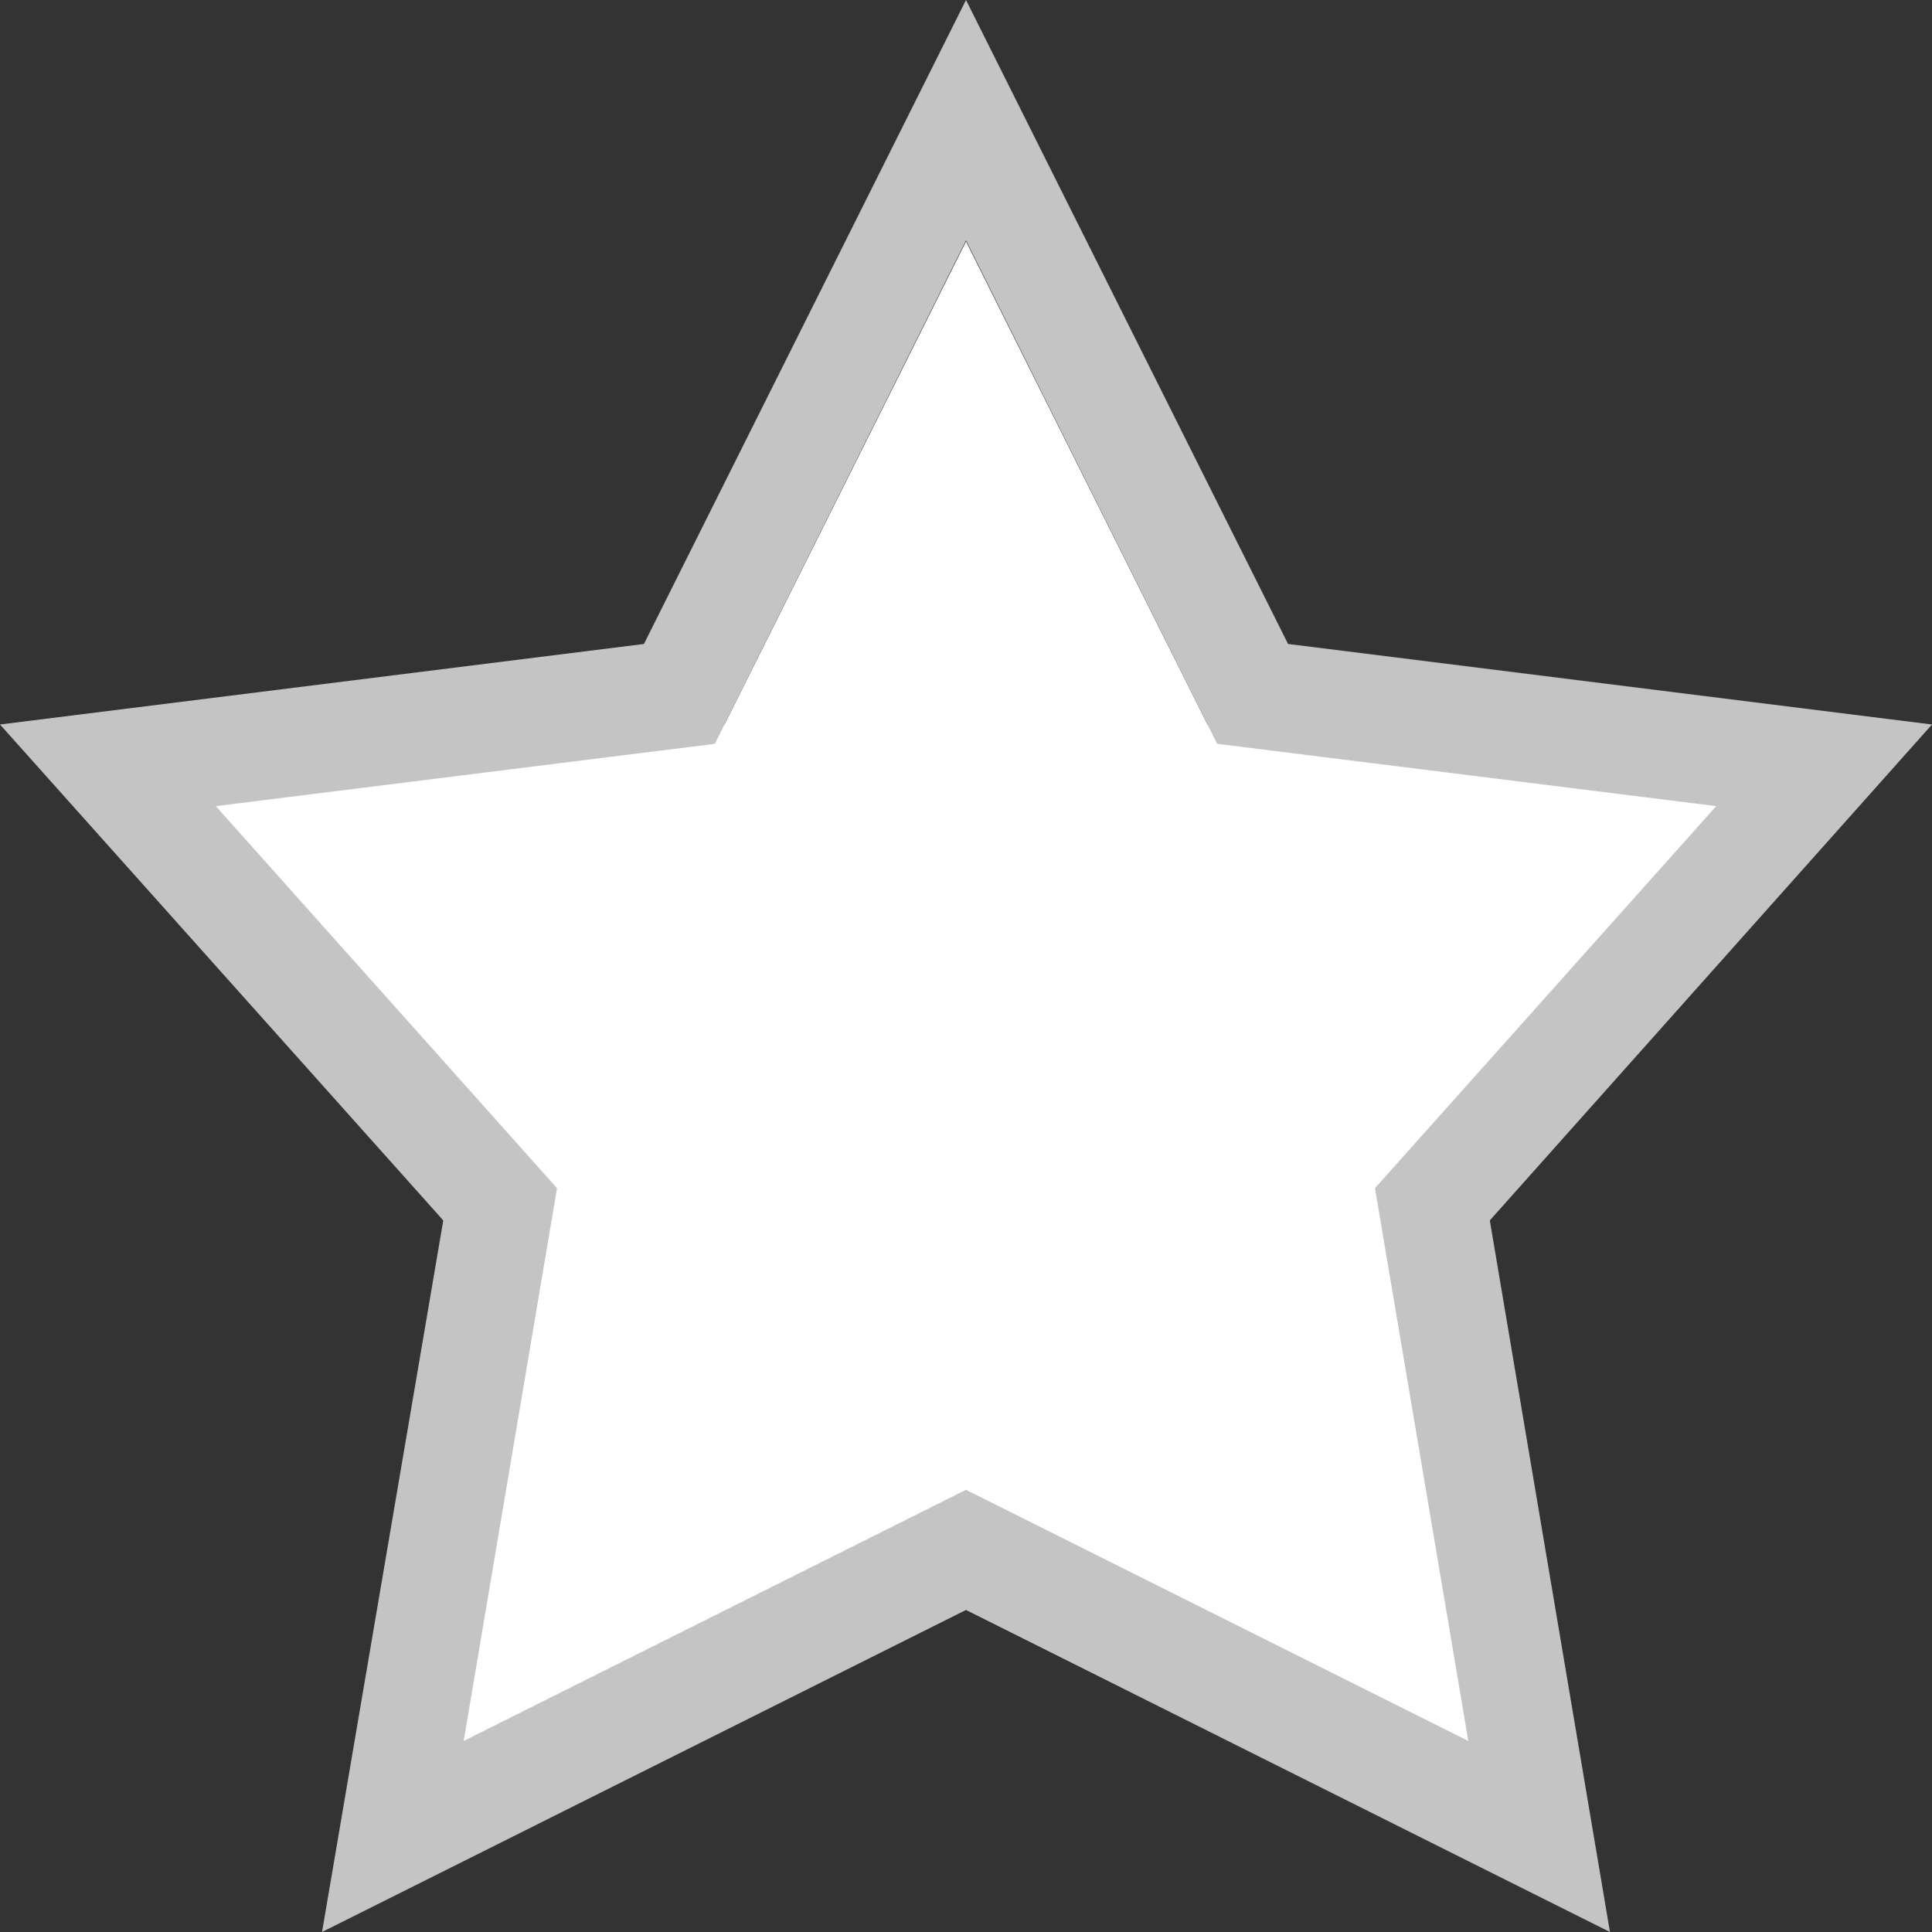 <svg width="16" height="16" viewBox="0 0 16 16" fill="none" xmlns="http://www.w3.org/2000/svg">
<rect x="0" y="0" width="16" height="16" fill="#333333" stroke="none"/>
<path d="M8 2L10 6L14.5 6.5L11.5 10L12 12L12.5 15C10.743 14.024 9.757 13.476 8 12.5C6.243 13.476 5.257 14.024 3.5 15L4.5 9.826L1.5 6.5L6 6L7 4L8 2Z" fill="white"/>
<path d="M8 0L5.333 5.333L0 6L3.671 10.107L2.667 16L8 13.333L13.333 16L12.338 10.107L16 6L10.667 5.333L8 0ZM8 1.991L10.08 6.16L14.213 6.676L11.387 9.84L12.16 14.418L8 12.338L3.84 14.418L4.613 9.84L1.787 6.676L5.92 6.16L8 1.991Z" fill="#C4C4C4"/>
</svg>
